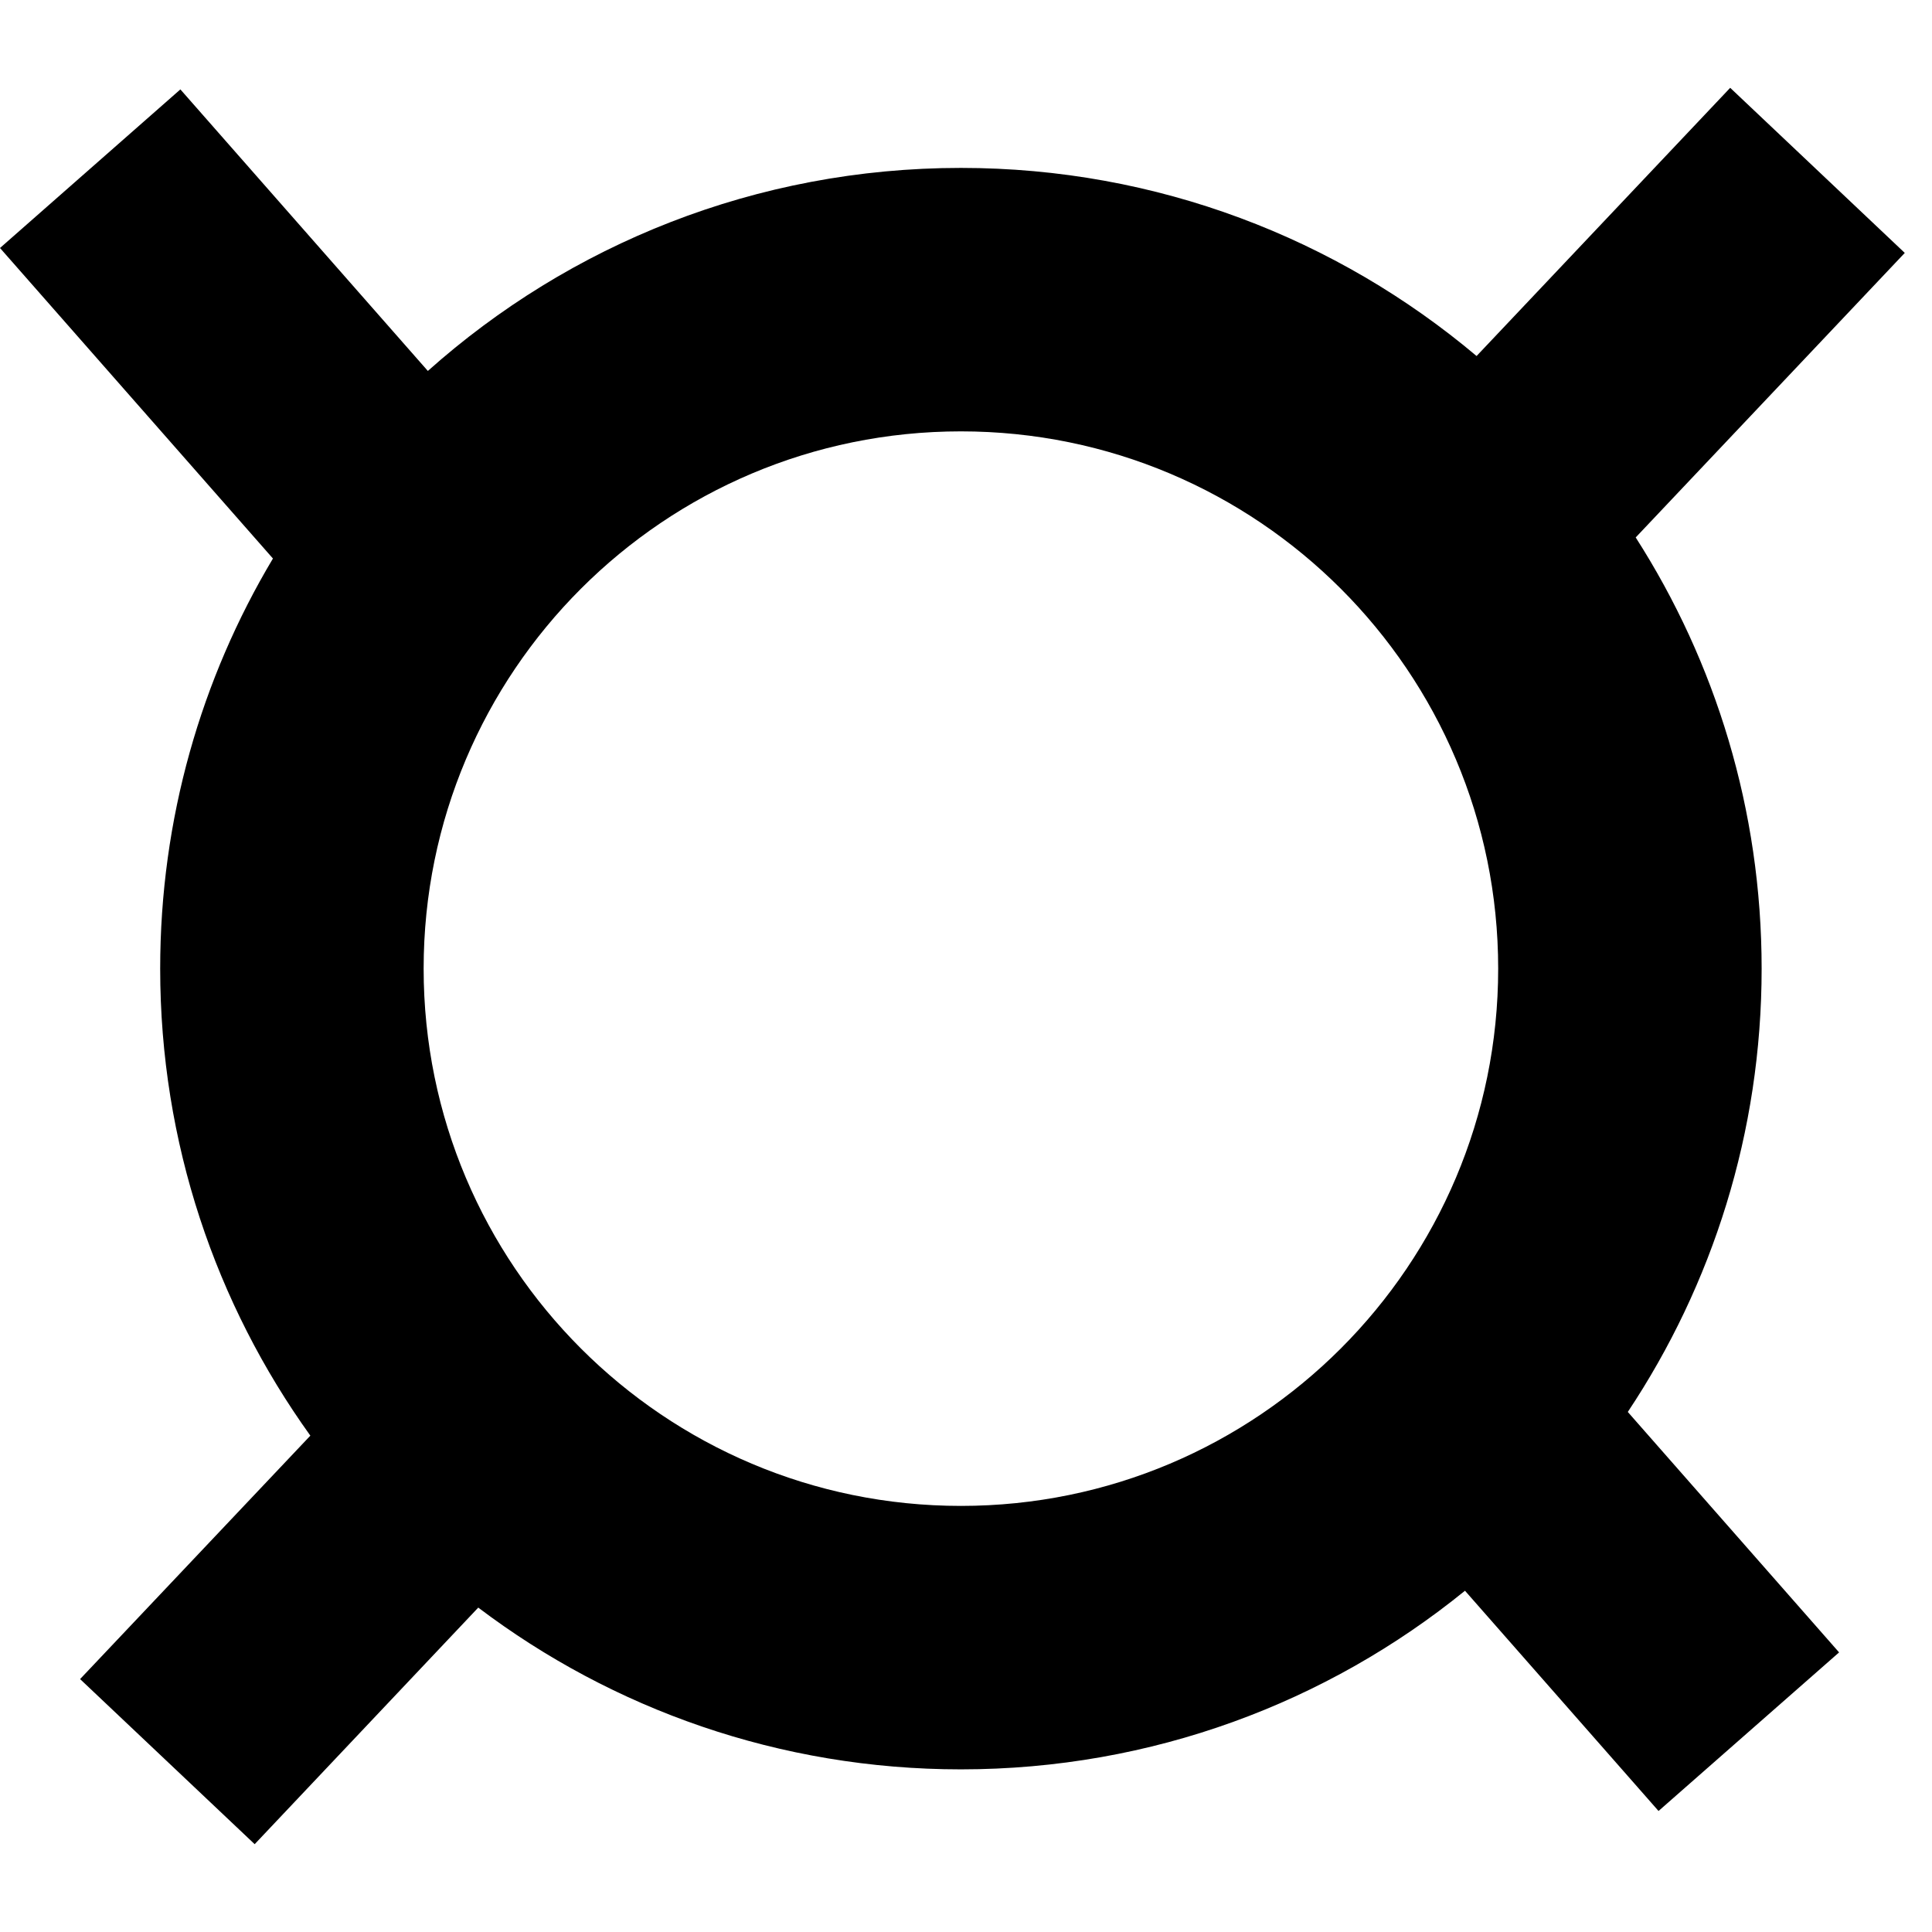 <svg width="11" height="11" viewBox="0 0 11 10" fill="none">
    <path
        fill-rule="evenodd"
        clip-rule="evenodd"
        d="M10.03 5.015C10.03 4.111 9.767 3.269 9.313 2.56L10.845 0.94L9.851 0L8.407 1.527C7.614 0.859 6.589 0.456 5.471 0.456C4.305 0.456 3.242 0.893 2.436 1.612L1.027 0.009L0 0.912L1.554 2.68C1.146 3.363 0.912 4.162 0.912 5.015C0.912 6.007 1.229 6.925 1.767 7.674L0.456 9.06L1.45 10L2.723 8.653C3.487 9.231 4.439 9.574 5.471 9.574C6.559 9.574 7.558 9.193 8.341 8.557L9.443 9.811L10.471 8.908L9.268 7.539C9.749 6.816 10.03 5.948 10.03 5.015ZM5.471 8.074C7.16 8.074 8.53 6.704 8.53 5.015C8.53 3.325 7.16 1.956 5.471 1.956C3.781 1.956 2.412 3.325 2.412 5.015C2.412 6.704 3.781 8.074 5.471 8.074Z"
        fill="currentColor"
    />
</svg>
